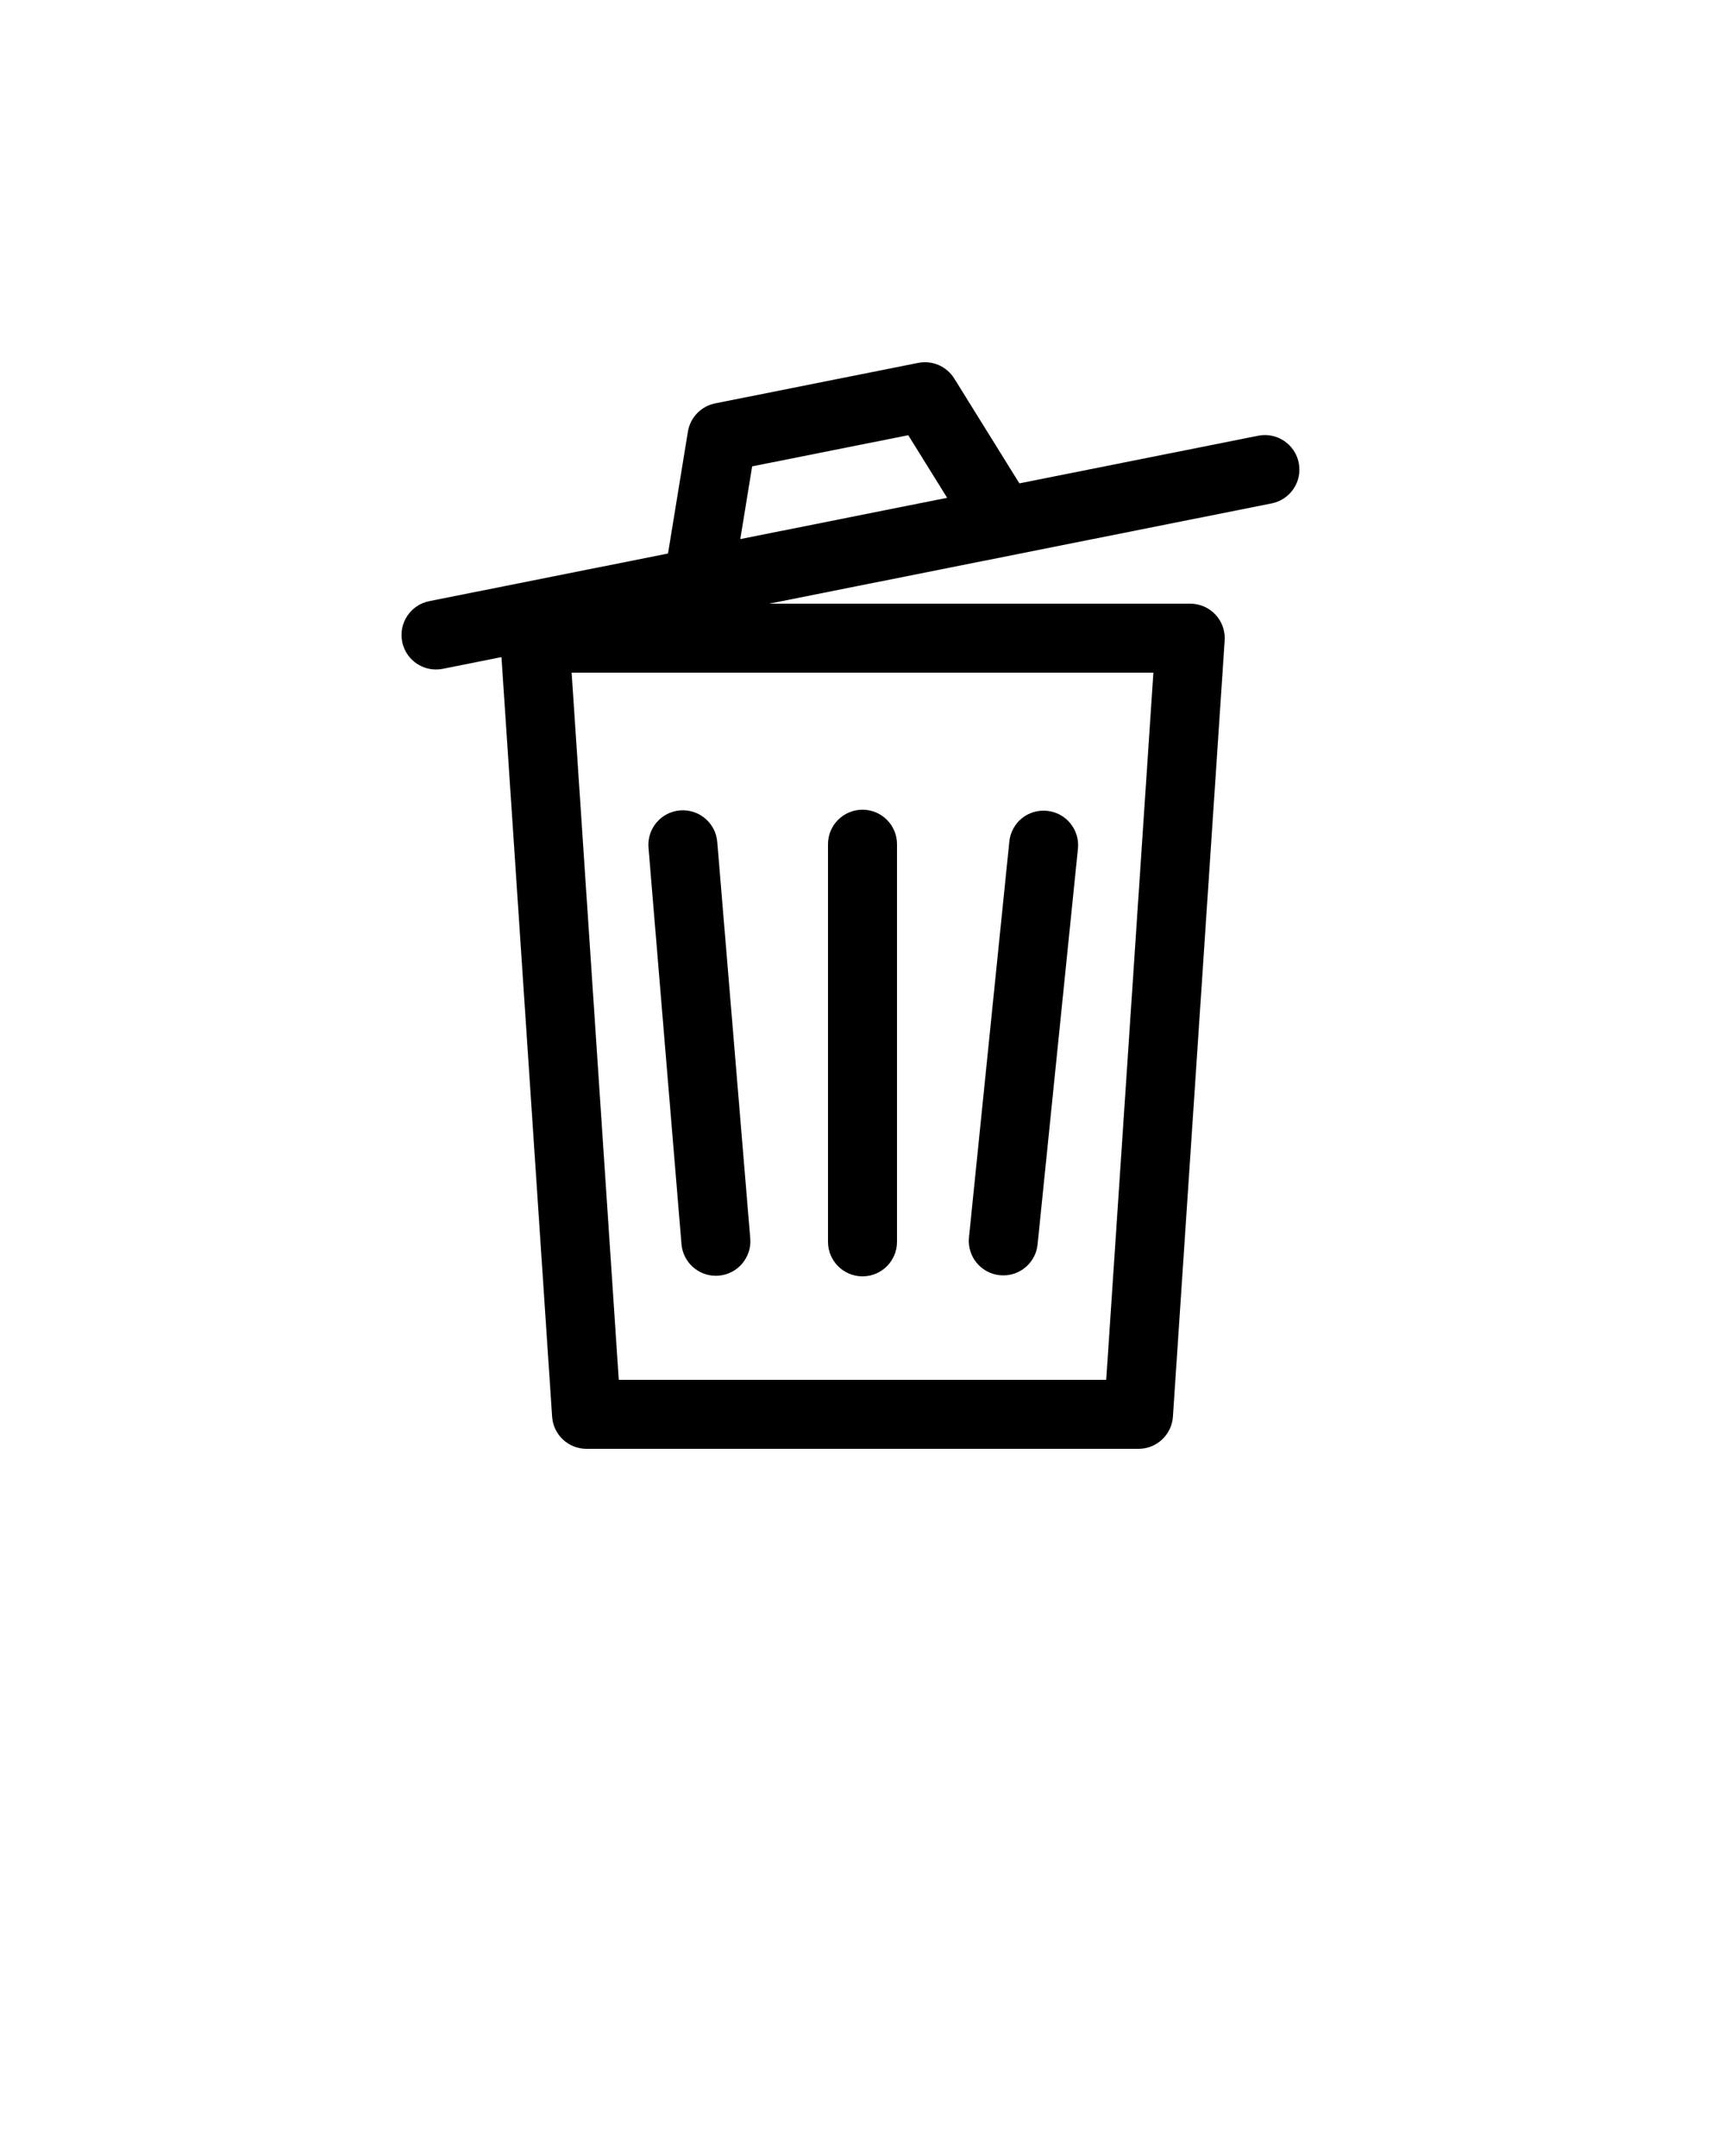 <svg width="100" height="125" xmlns="http://www.w3.org/2000/svg">

 <g>
  <title>background</title>
  <rect fill="none" id="canvas_background" height="602" width="802" y="-1" x="-1"/>
 </g>
 <g>
  <title>Layer 1</title>
  <g id="svg_1">
   <path id="svg_2" d="m50,74c1.104,0 2,-0.896 2,-2l0,-23.055c0,-1.104 -0.896,-2 -2,-2s-2,0.896 -2,2l0,23.055c0,1.104 0.896,2 2,2z"/>
   <path id="svg_3" d="m57.958,73.935c0.069,0.007 0.138,0.01 0.205,0.01c1.014,0 1.883,-0.767 1.987,-1.797l2.339,-22.945c0.112,-1.099 -0.688,-2.08 -1.786,-2.192c-1.116,-0.113 -2.081,0.688 -2.192,1.787l-2.339,22.945c-0.112,1.098 0.687,2.079 1.786,2.192z"/>
   <path id="svg_4" d="m41.498,73.967c0.056,0 0.111,-0.002 0.168,-0.007c1.101,-0.092 1.919,-1.058 1.827,-2.159l-1.913,-22.988c-0.092,-1.101 -1.059,-1.917 -2.159,-1.827c-1.101,0.092 -1.919,1.058 -1.827,2.159l1.913,22.988c0.087,1.044 0.961,1.834 1.991,1.834z"/>
   <path id="svg_5" d="m73.72,29.186c1.083,-0.216 1.786,-1.27 1.569,-2.353c-0.216,-1.083 -1.274,-1.788 -2.353,-1.57l-13.841,2.762l-3.776,-6.08c-0.44,-0.708 -1.271,-1.067 -2.091,-0.906l-11.768,2.348c-0.817,0.163 -1.448,0.816 -1.582,1.639l-1.153,7.065l-13.841,2.763c-1.083,0.216 -1.786,1.27 -1.569,2.353c0.189,0.951 1.024,1.609 1.959,1.609c0.13,0 0.262,-0.013 0.394,-0.039l3.402,-0.679l2.936,44.035c0.068,1.051 0.941,1.867 1.994,1.867l32,0c1.053,0 1.926,-0.816 1.995,-1.867l3,-45c0.037,-0.552 -0.156,-1.095 -0.534,-1.499c-0.379,-0.405 -0.907,-0.634 -1.461,-0.634l-24.412,0l5.105,-1.019l24.027,-4.795zm-30.117,-2.147l9.05,-1.806l2.254,3.629l-5.996,1.197l-5.996,1.197l0.688,-4.217zm20.526,52.961l-28.258,0l-2.733,-41l33.725,0l-2.734,41z"/>
  </g>
 </g>
</svg>